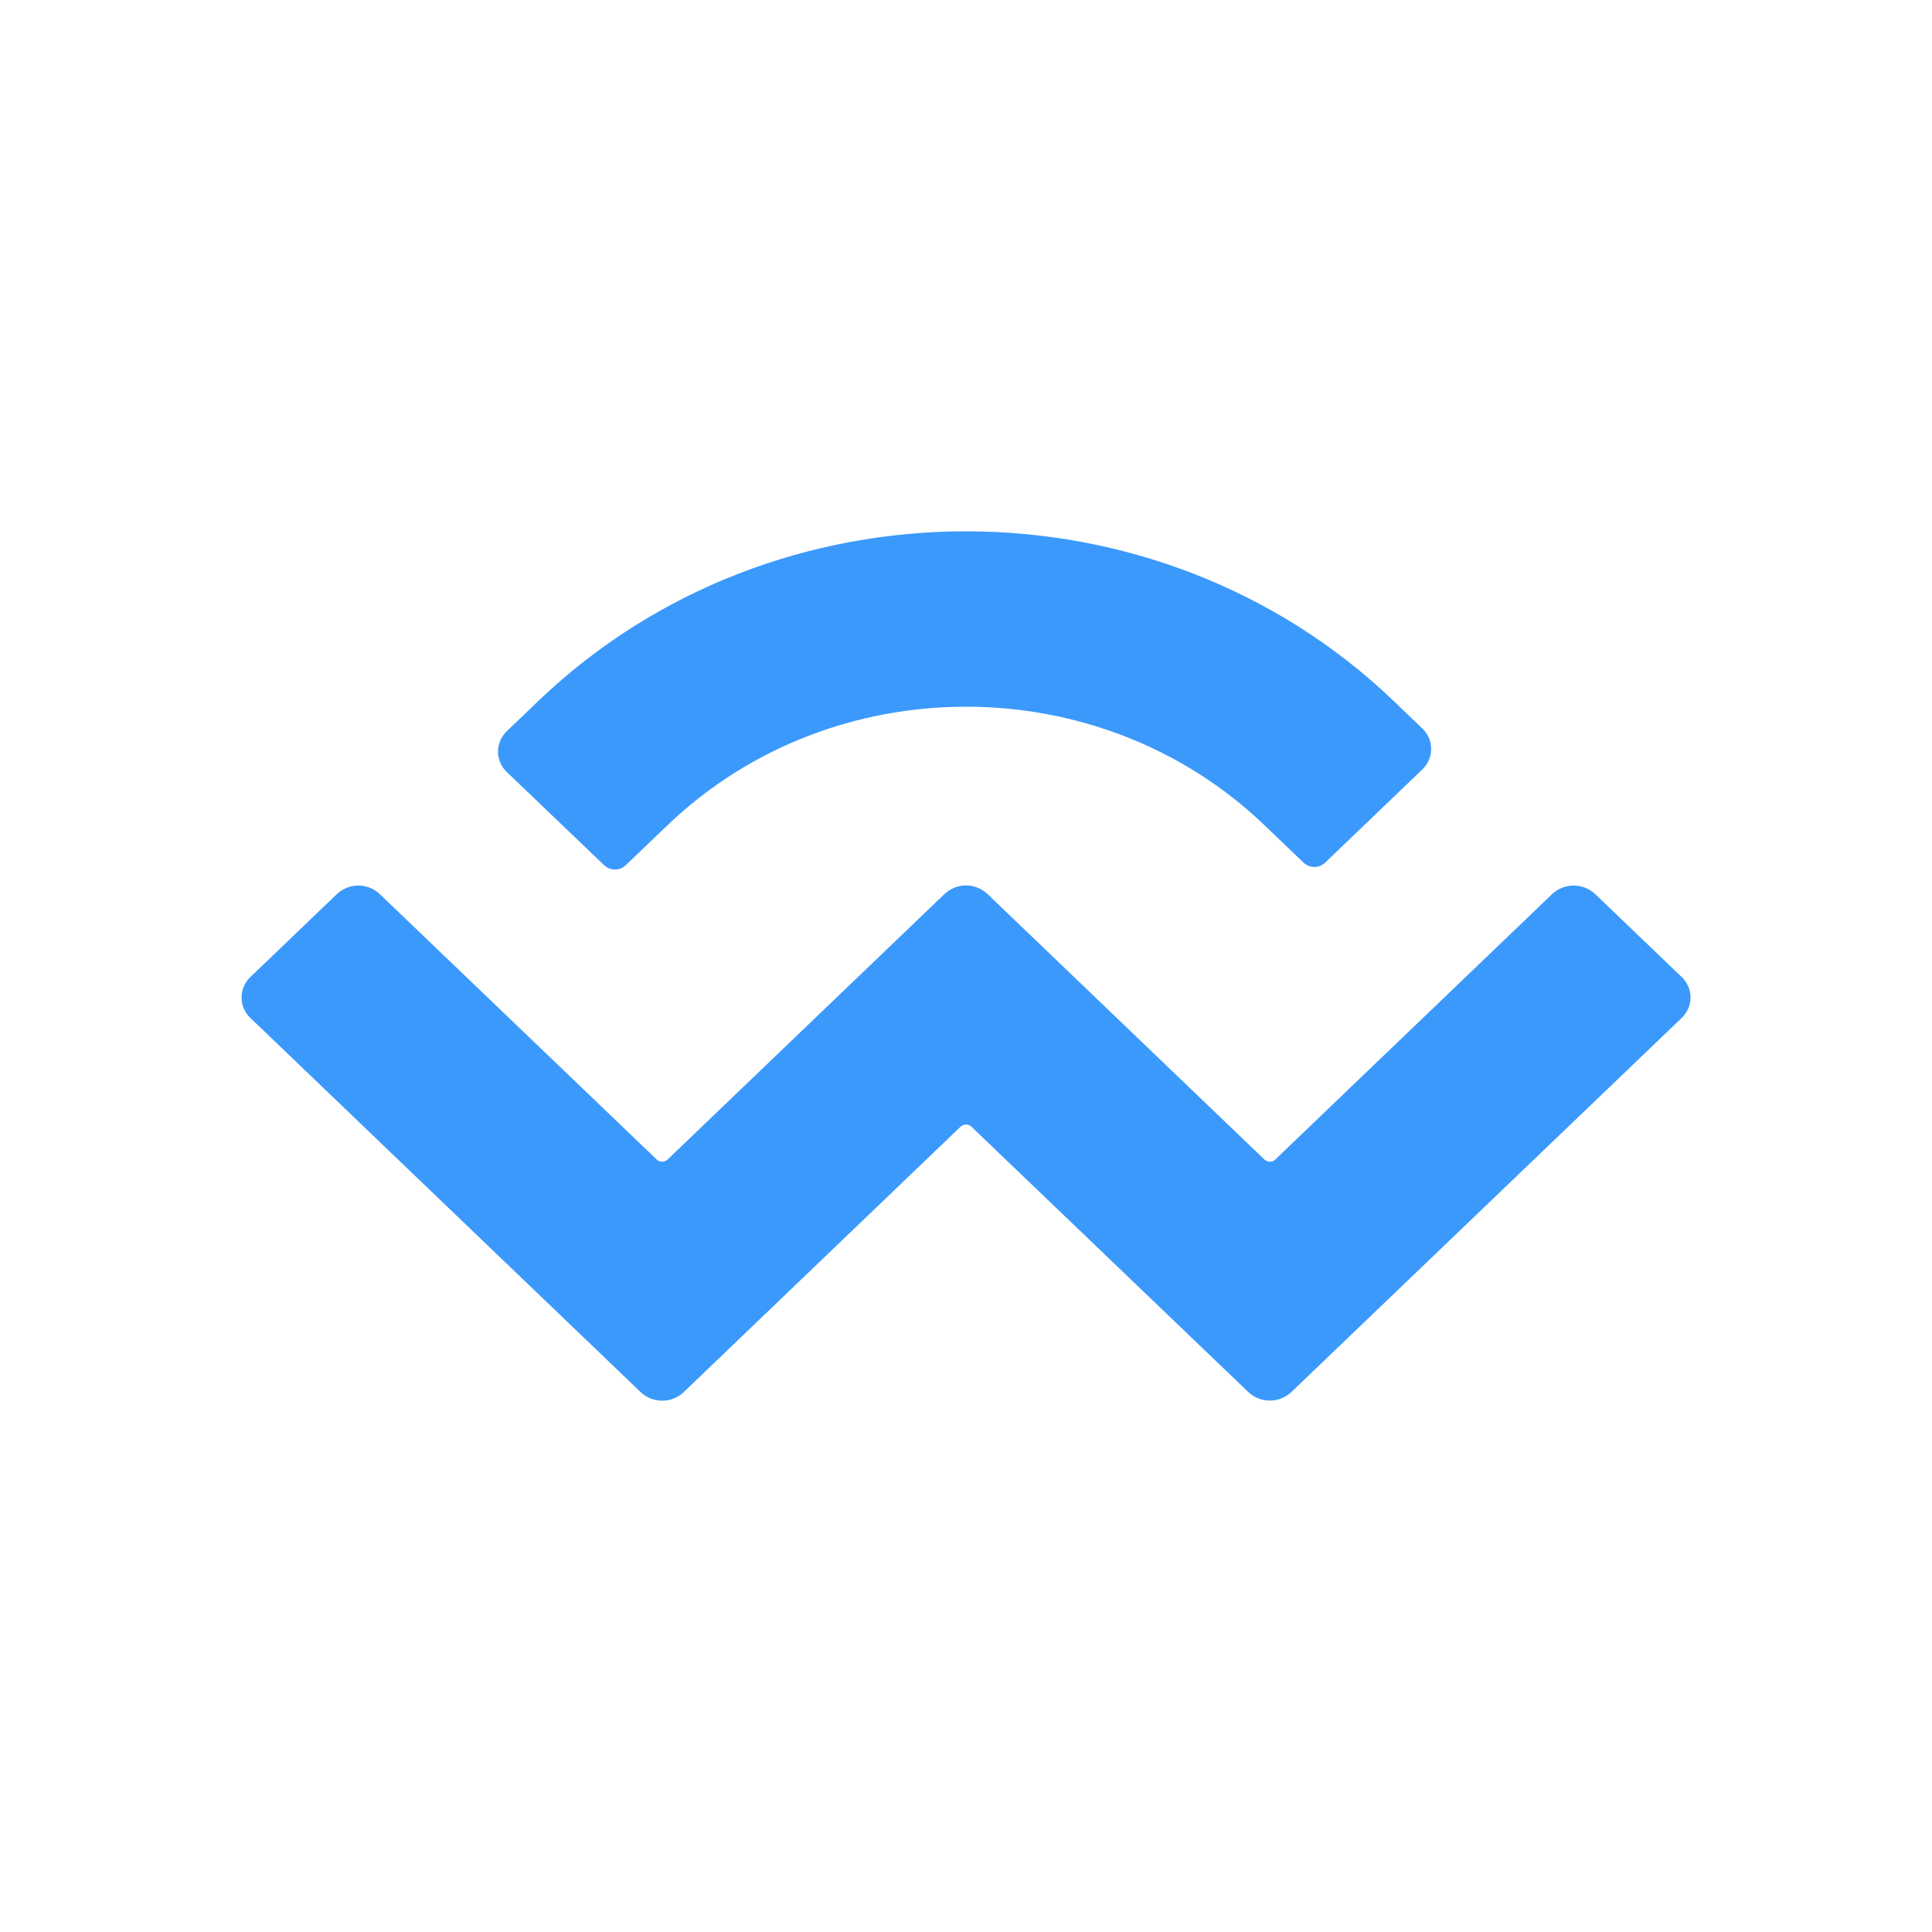 <svg width="44" height="44" viewBox="0 0 44 44" fill="none" xmlns="http://www.w3.org/2000/svg">
<path d="M12.256 15.968C17.637 10.811 26.363 10.811 31.744 15.968L32.391 16.59C32.455 16.65 32.506 16.722 32.541 16.803C32.575 16.883 32.593 16.97 32.593 17.057C32.593 17.145 32.575 17.232 32.541 17.312C32.506 17.392 32.455 17.465 32.391 17.525L30.177 19.648C30.111 19.71 30.023 19.745 29.933 19.745C29.842 19.745 29.755 19.71 29.689 19.648L28.798 18.794C25.043 15.195 18.957 15.195 15.202 18.794L14.249 19.706C14.183 19.769 14.095 19.803 14.005 19.803C13.914 19.803 13.827 19.769 13.761 19.706L11.544 17.585C11.481 17.525 11.43 17.453 11.395 17.372C11.36 17.292 11.342 17.205 11.342 17.118C11.342 17.03 11.36 16.944 11.395 16.863C11.43 16.783 11.481 16.71 11.544 16.65L12.256 15.968ZM36.328 20.361L38.298 22.249C38.362 22.309 38.413 22.382 38.448 22.462C38.483 22.543 38.501 22.629 38.501 22.717C38.501 22.804 38.483 22.891 38.448 22.971C38.413 23.052 38.362 23.124 38.298 23.184L29.407 31.706C29.274 31.829 29.101 31.897 28.92 31.897C28.739 31.897 28.565 31.829 28.433 31.706L22.121 25.657C22.088 25.627 22.045 25.61 22 25.61C21.955 25.61 21.912 25.627 21.879 25.657L15.569 31.707C15.436 31.831 15.262 31.9 15.081 31.9C14.9 31.9 14.726 31.831 14.593 31.707L5.702 23.183C5.638 23.123 5.588 23.05 5.554 22.97C5.519 22.89 5.501 22.804 5.501 22.717C5.501 22.63 5.519 22.544 5.554 22.463C5.588 22.383 5.638 22.311 5.702 22.251L7.674 20.361C7.806 20.237 7.98 20.168 8.161 20.168C8.342 20.168 8.516 20.237 8.648 20.361L14.958 26.409C14.991 26.44 15.035 26.457 15.08 26.457C15.125 26.457 15.169 26.44 15.202 26.409L21.512 20.359C21.644 20.235 21.819 20.165 22 20.165C22.181 20.165 22.356 20.235 22.488 20.359L28.798 26.409C28.831 26.44 28.875 26.457 28.92 26.457C28.965 26.457 29.009 26.44 29.042 26.409L35.352 20.359C35.484 20.236 35.658 20.168 35.839 20.168C36.02 20.168 36.193 20.236 36.326 20.359" fill="#3B99FC"/>
</svg>
